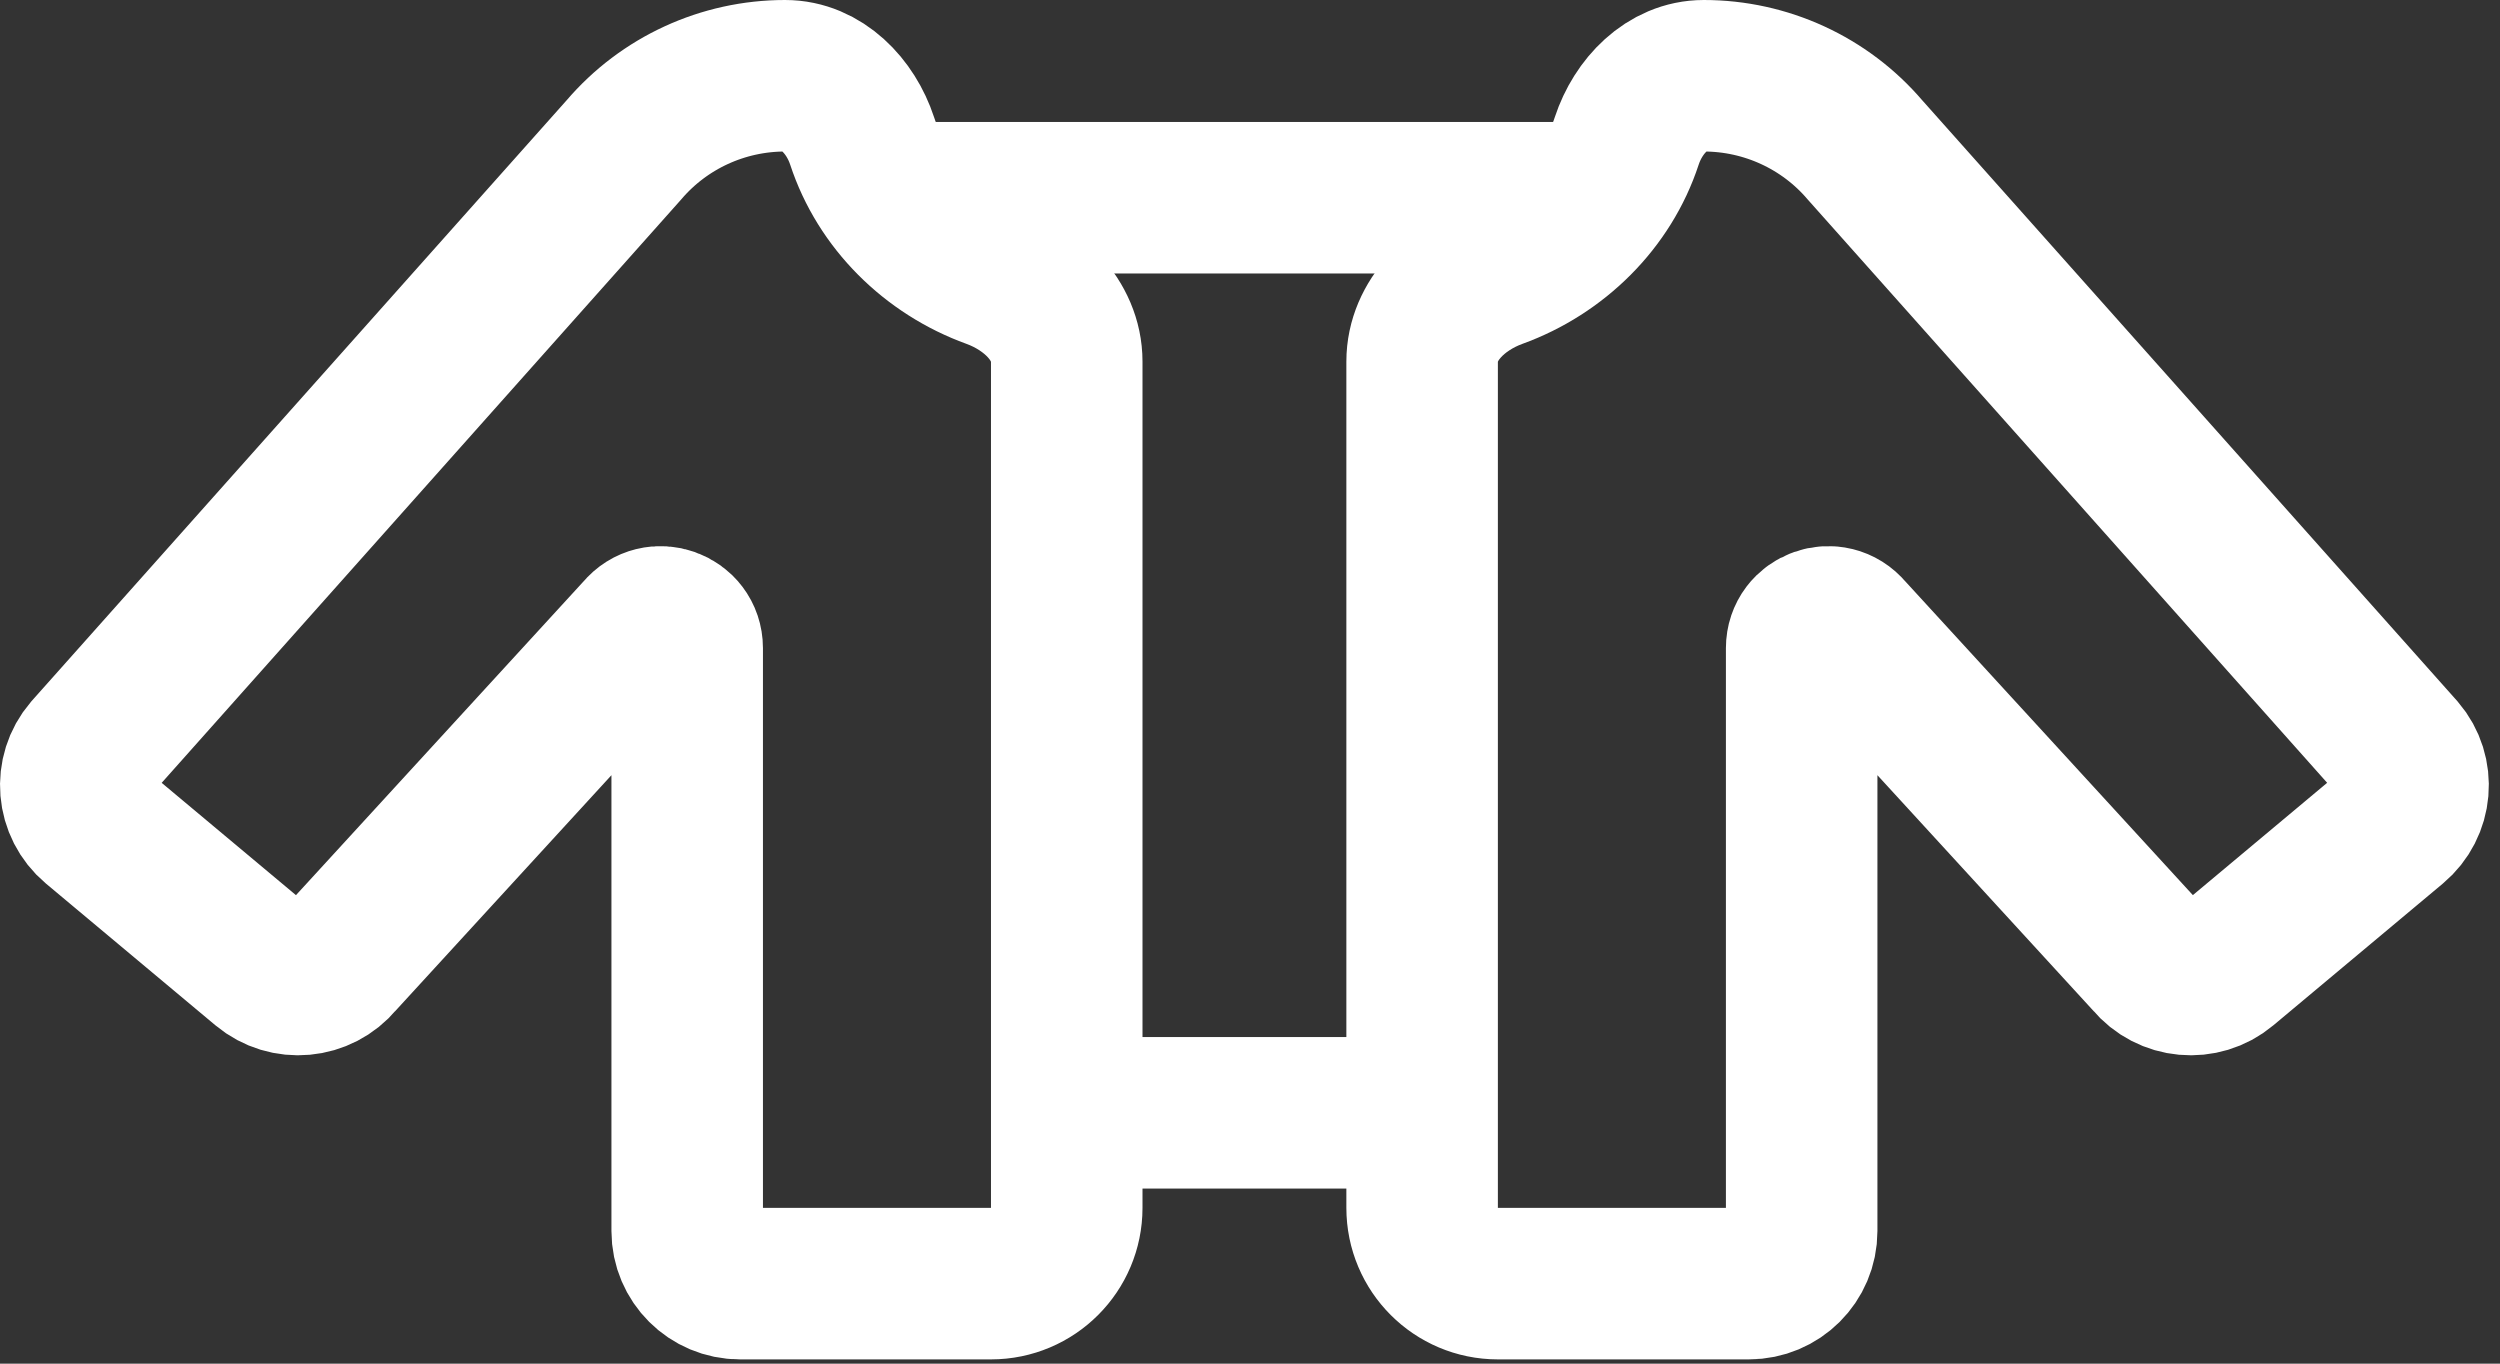 <svg width="33" height="18" viewBox="0 0 33 18" fill="none" xmlns="http://www.w3.org/2000/svg">
  <rect x="0" y="0" width="33" height="18" fill="#333333" stroke="none"/>
  <path d="M19.752 3.6C20.56 3.307 21.209 2.665 21.473 1.86C21.624 1.401 22.004 1 22.49 1C23.309 1 24.088 1.358 24.618 1.979L31.687 9.917C31.937 10.209 31.9 10.648 31.604 10.896L29.367 12.767C29.07 13.016 28.625 12.975 28.378 12.676L24.401 8.337C24.193 8.085 23.782 8.231 23.782 8.556V16.25C23.782 16.633 23.47 16.944 23.084 16.944H19.772C19.219 16.944 18.772 16.496 18.772 15.944V4.773C18.772 4.221 19.233 3.789 19.752 3.6Z" stroke="white" stroke-width="2" />
  <path d="M13.101 3.6C12.292 3.307 11.644 2.665 11.38 1.86C11.229 1.401 10.849 1 10.363 1C9.543 1 8.765 1.358 8.235 1.979L1.166 9.917C0.916 10.209 0.953 10.648 1.248 10.896L3.485 12.767C3.783 13.016 4.228 12.975 4.475 12.676L8.452 8.337C8.659 8.085 9.071 8.231 9.071 8.556V16.25C9.071 16.633 9.383 16.944 9.768 16.944H13.081C13.633 16.944 14.081 16.496 14.081 15.944V4.773C14.081 4.221 13.62 3.789 13.101 3.6Z" stroke="white" stroke-width="2" />
  <path d="M12.273 2.61H21.131" stroke="white" stroke-width="2" />
  <path d="M13.884 14.689L18.715 14.689" stroke="white" stroke-width="2" />
</svg>